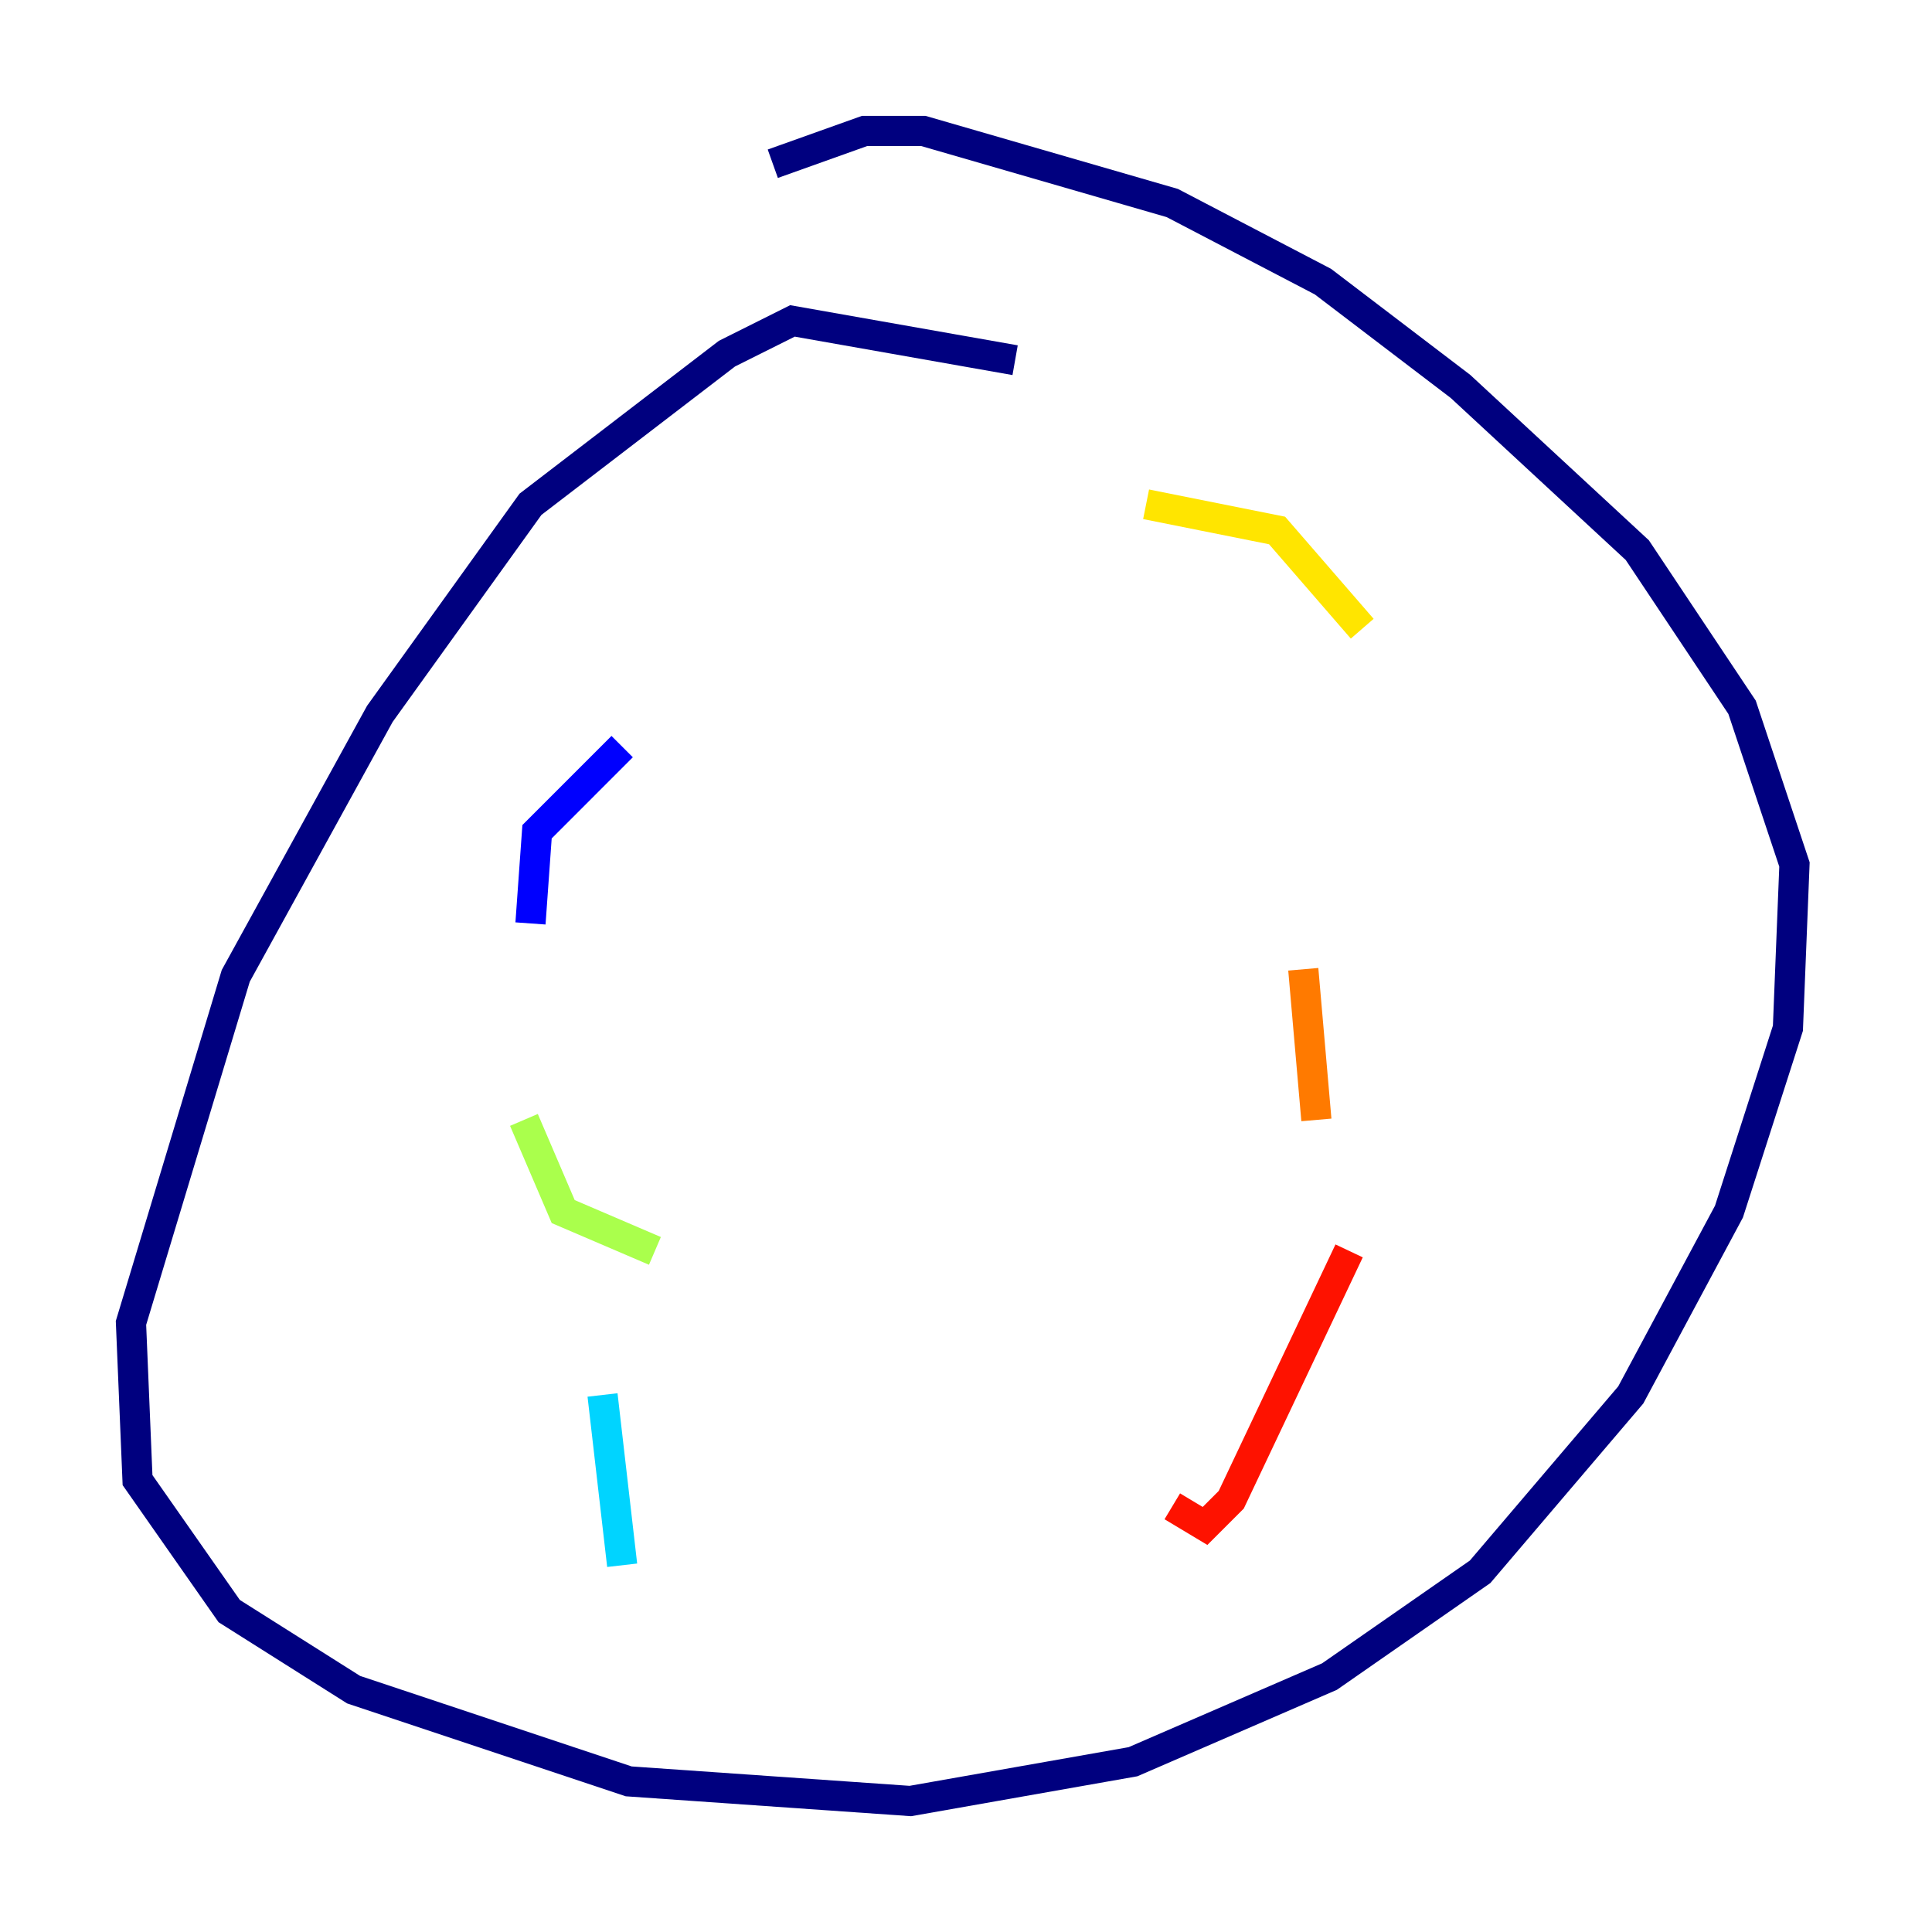 <?xml version="1.0" encoding="utf-8" ?>
<svg baseProfile="tiny" height="128" version="1.2" viewBox="0,0,128,128" width="128" xmlns="http://www.w3.org/2000/svg" xmlns:ev="http://www.w3.org/2001/xml-events" xmlns:xlink="http://www.w3.org/1999/xlink"><defs /><polyline fill="none" points="67.254,23.864 52.502,21.261 48.163,23.43 35.146,33.41 25.166,47.295 15.62,64.651 8.678,87.647 9.112,98.061 15.186,106.739 23.43,111.946 41.654,118.02 60.312,119.322 75.064,116.719 88.081,111.078 98.061,104.136 108.041,92.42 114.549,80.271 118.454,68.122 118.888,57.275 115.417,46.861 108.475,36.447 96.759,25.6 87.647,18.658 77.668,13.451 61.18,8.678 57.275,8.678 51.2,10.848" stroke="#00007f" stroke-width="2" /><polyline fill="none" points="41.22,49.464 35.58,55.105 35.146,61.18" stroke="#0000fe" stroke-width="2" /><polyline fill="none" points="29.505,83.308 29.505,83.308" stroke="#0060ff" stroke-width="2" /><polyline fill="none" points="39.919,92.42 41.22,103.702" stroke="#00d4ff" stroke-width="2" /><polyline fill="none" points="48.597,101.966 48.597,101.966" stroke="#4cffaa" stroke-width="2" /><polyline fill="none" points="34.712,74.197 37.315,80.271 43.39,82.875" stroke="#aaff4c" stroke-width="2" /><polyline fill="none" points="75.932,33.41 84.61,35.146 90.251,41.654" stroke="#ffe500" stroke-width="2" /><polyline fill="none" points="86.346,64.217 87.214,74.197" stroke="#ff7a00" stroke-width="2" /><polyline fill="none" points="89.383,82.875 81.573,99.363 79.837,101.098 77.668,99.797" stroke="#fe1200" stroke-width="2" /><polyline fill="none" points="72.461,108.475 72.461,108.475" stroke="#7f0000" stroke-width="2" /></svg>
